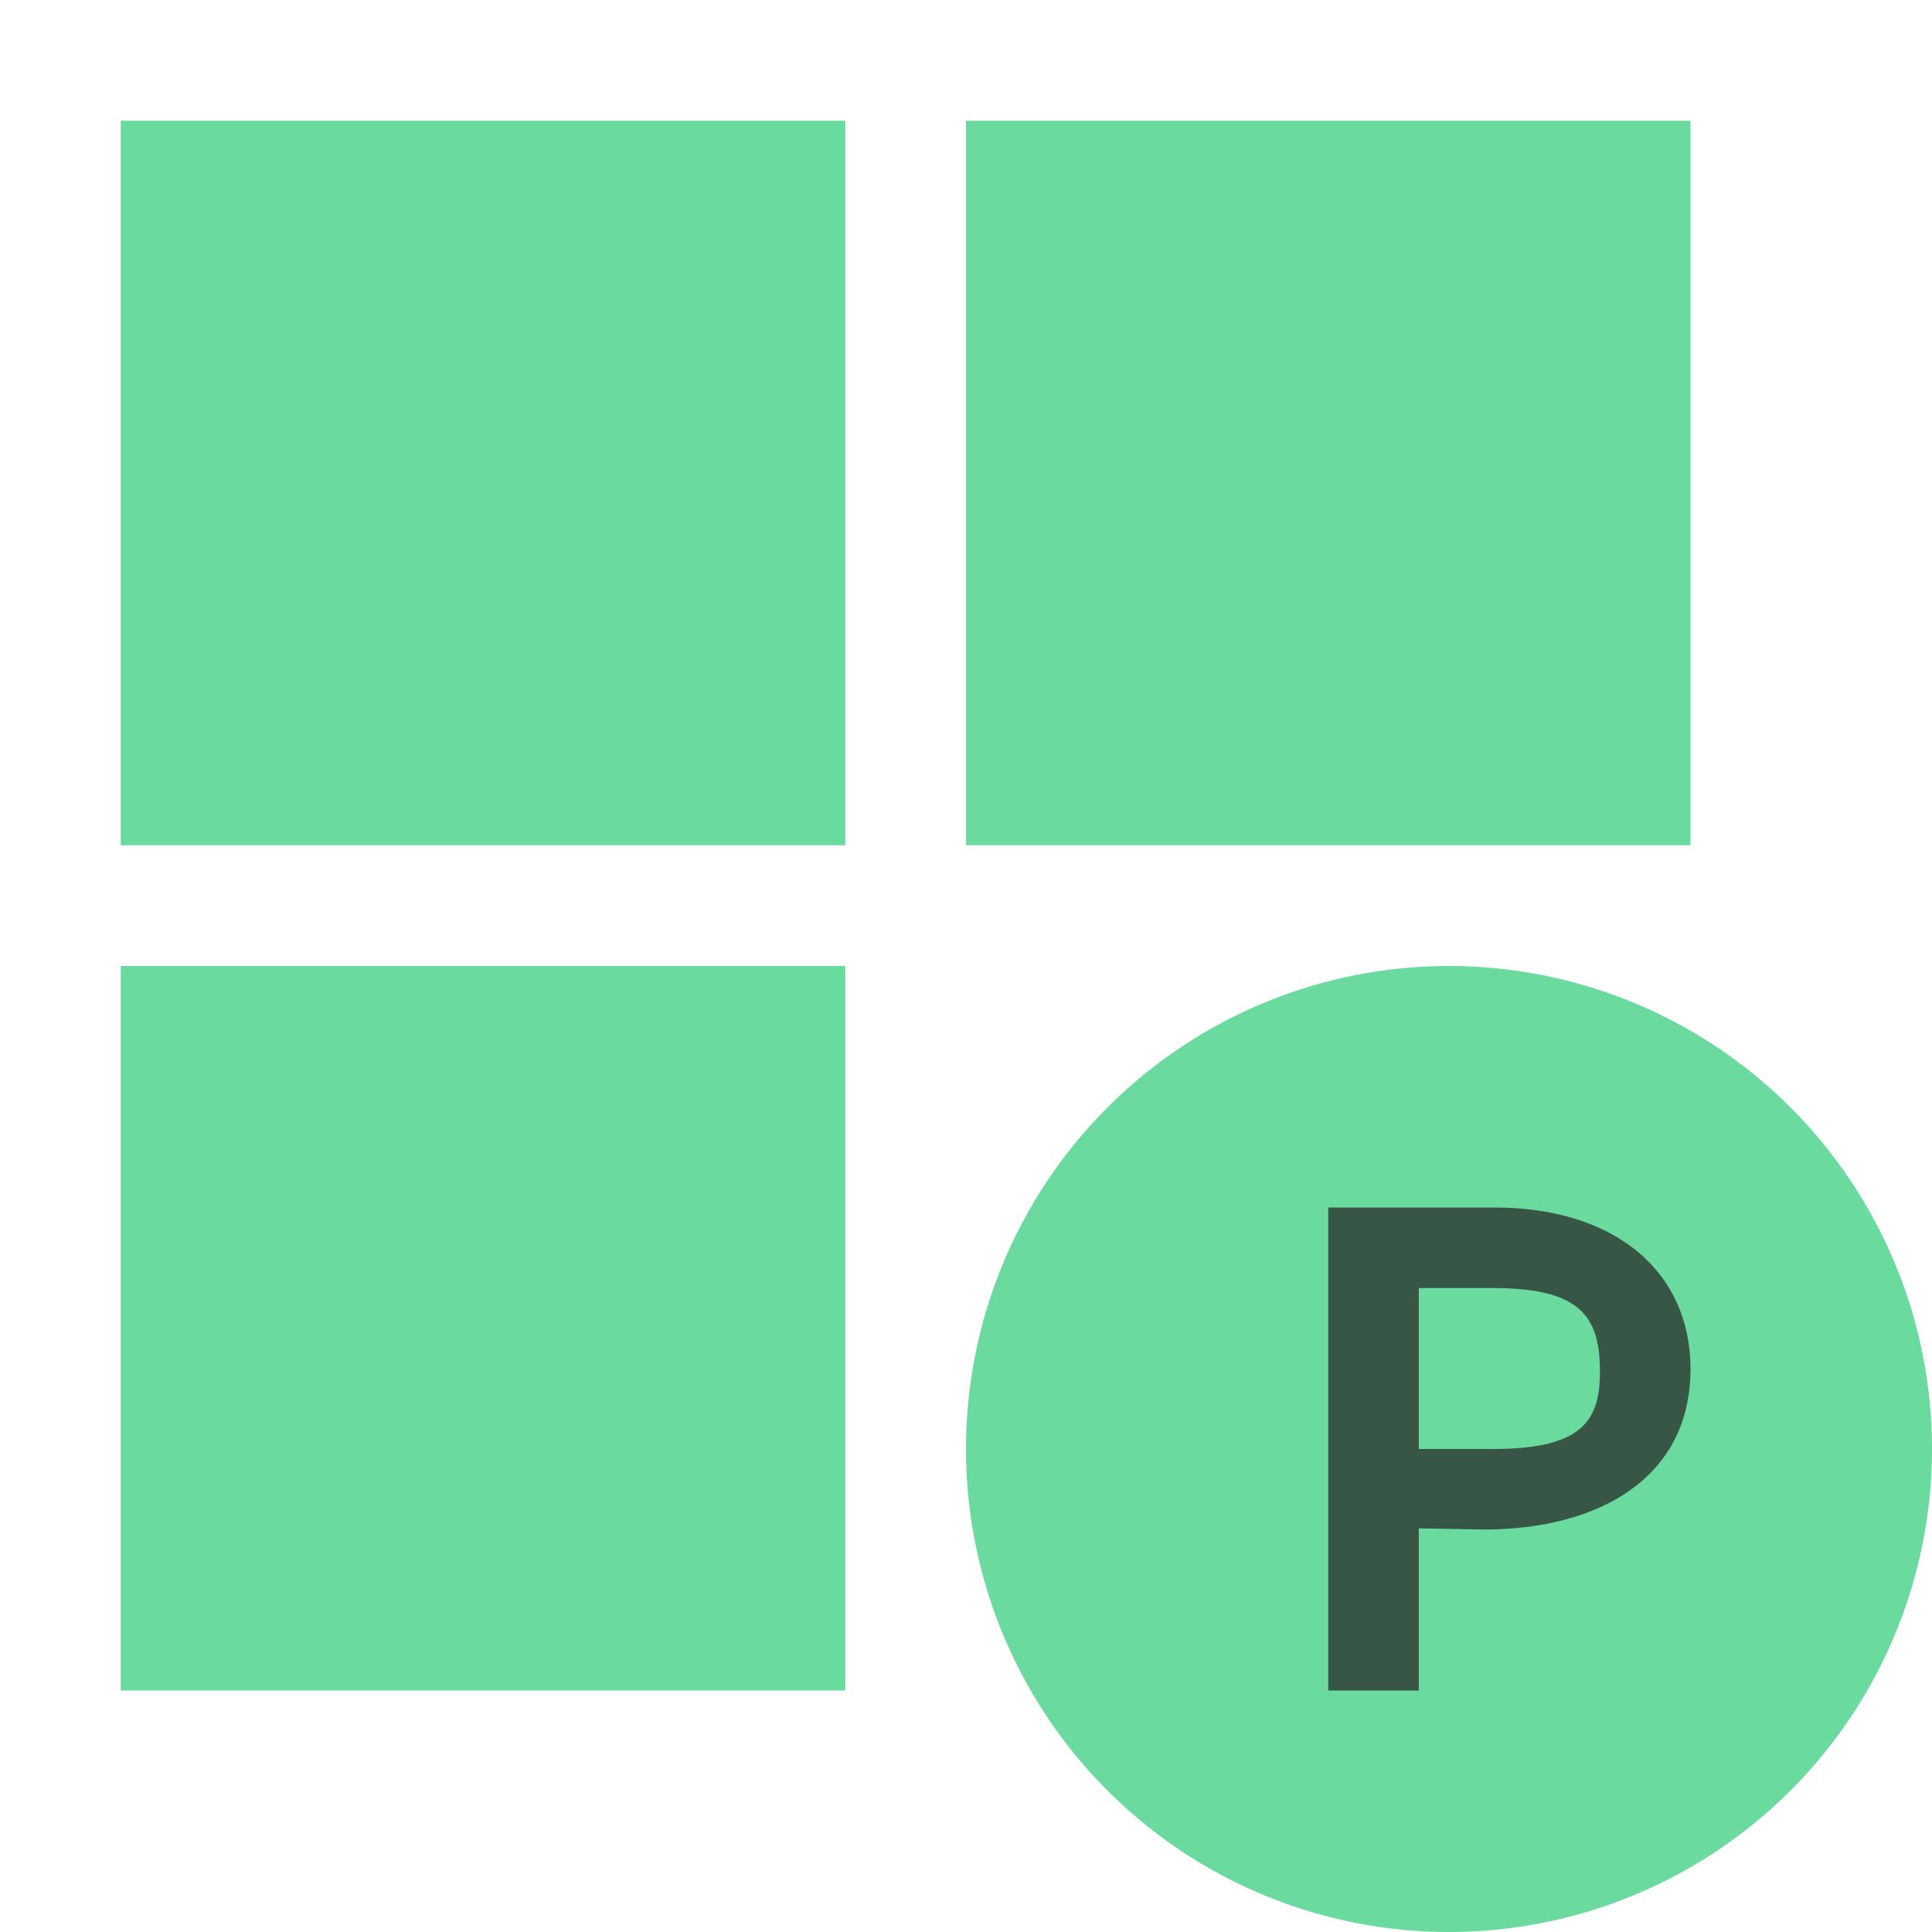 <svg xmlns="http://www.w3.org/2000/svg" width="16" height="16" viewBox="0 0 16 16"><rect id="frame" width="16"
                                                                                         height="16" fill="none"/>
    <g fill="none" fill-rule="evenodd">
        <path fill="rgb(7, 193, 96)" fill-opacity=".6" d="M16 12a4 4 0 1 1-8 0 4 4 0 0 1 8 0"/>
        <path
                fill="rgb(7, 193, 96)" fill-opacity=".6" d="M1 1h6v6H1z"/>
        <path fill="rgb(7, 193, 96)" fill-opacity=".6" d="M8 1h6v6H8z"/>
        <path
                fill="rgb(7, 193, 96)" fill-opacity=".6" d="M1 8h6v6H1z"/>
        <path fill="#231F20" fill-opacity=".7"
              d="M12.36 12c.722 0 .89-.217.89-.634v-.011c0-.469-.18-.688-.89-.688h-.61V12h.61zM11 10h1.374c1.002 0 1.626.531 1.626 1.337 0 .91-.77 1.33-1.712 1.33l-.538-.01V14H11v-4z"/>
    </g>
</svg>